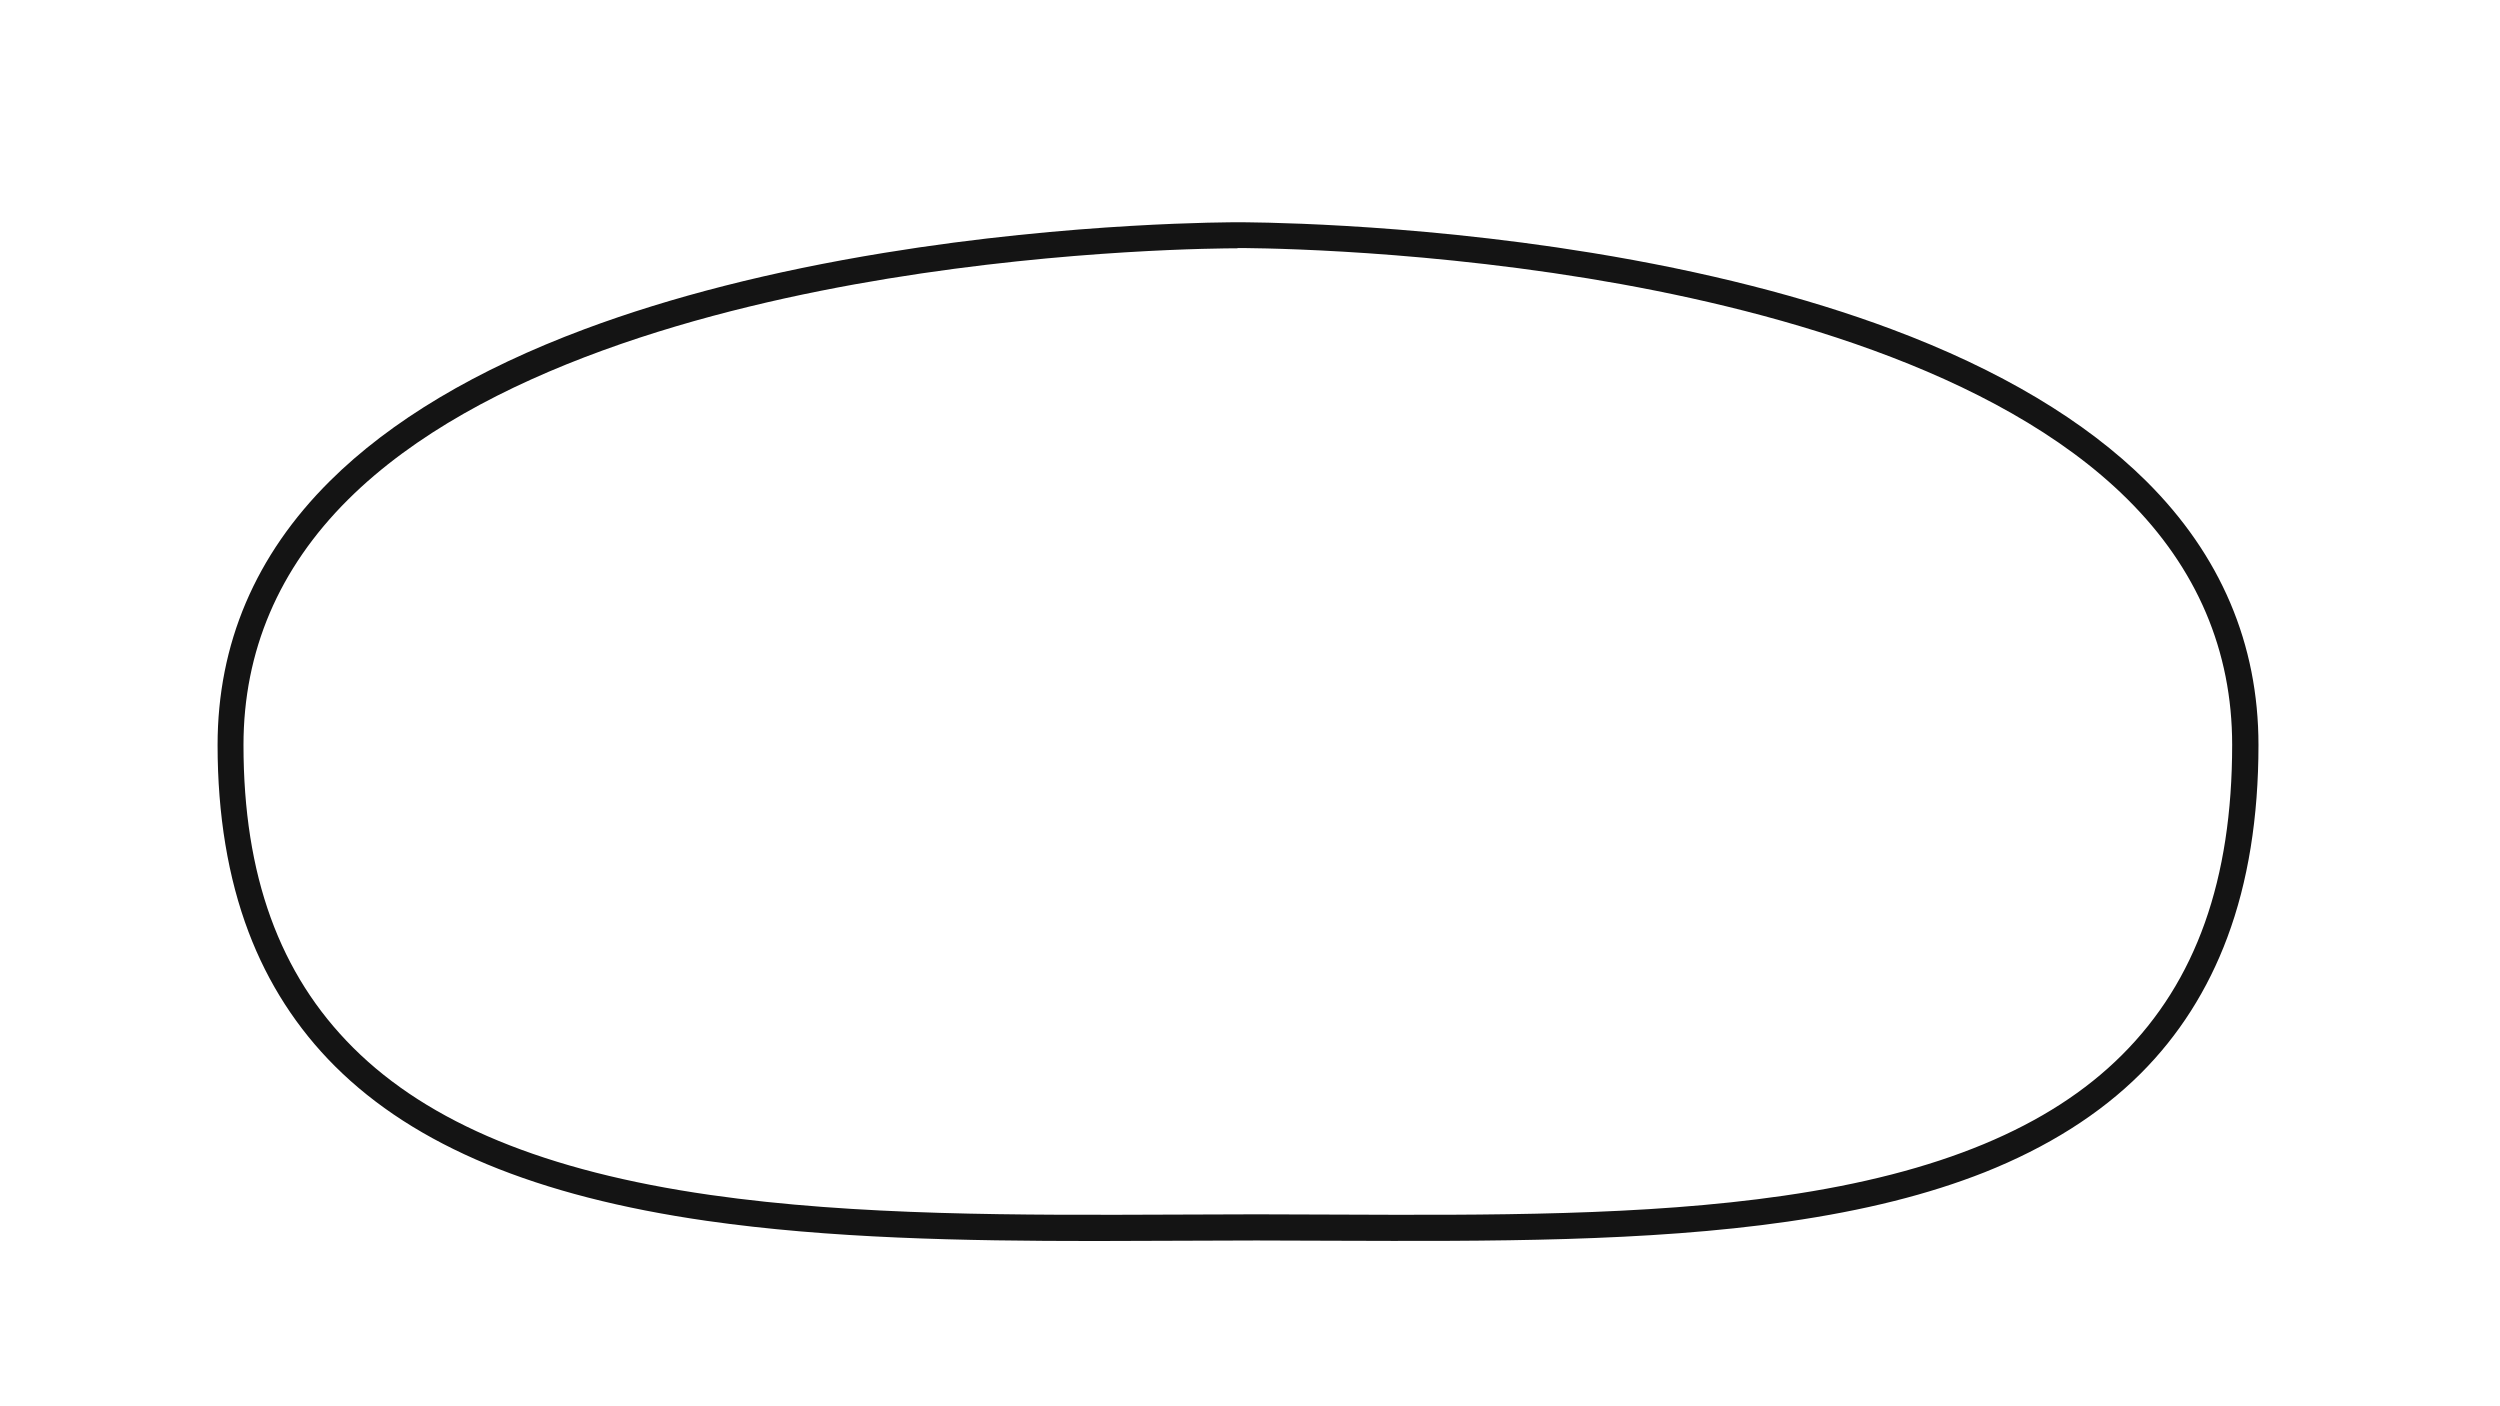 <svg version="1.1" id="Bullring_-_Config" xmlns="http://www.w3.org/2000/svg" xmlns:xlink="http://www.w3.org/1999/xlink" x="0px" y="0px" viewBox="0 0 1920 1080" style="enable-background:new 0 0 1920 1080;" xml:space="preserve">
<style type="text/css">
	.st0{fill:#141414;}
</style>
<title>active</title>
<path class="st0" d="M840.9,953.1c-101.6,0-204-2-298.2-15.5C411.9,918.8,318.6,880,257.3,818.9c-29.1-29-51.5-63.7-66.4-103.1
	c-15.8-41.7-23.8-90-23.8-143.6c0-77.7,29-145.9,86.3-202.8c46.6-46.3,112.5-85.6,195.8-116.7c66.2-24.7,143.5-44.4,229.8-58.5
	c145.4-23.8,268.5-23.5,271.8-23.5c3.3,0,126.4-0.3,271.8,23.5c86.3,14.1,163.7,33.8,229.8,58.5c83.3,31.1,149.1,70.4,195.8,116.7
	c57.3,56.9,86.3,125.1,86.3,202.8c0,55.5-8,105.2-23.9,147.7c-15,40.3-37.4,75.5-66.7,104.7c-31.2,31.1-71.5,56.5-119.7,75.7
	c-43,17-92.4,29.4-151.2,37.9c-108.1,15.6-229.8,15.1-347.4,14.7c-19.9-0.1-40.6-0.2-60.6-0.2c-20,0-40.6,0.1-60.6,0.2
	C883.2,953,862.1,953.1,840.9,953.1z M949.9,190.7c-10.7,0-129,0.5-268.1,23.3c-133.1,21.8-313.1,68.9-414.4,169.6
	c-53.3,53-80.4,116.5-80.4,188.6c0,100,27.6,176,84.3,232.5c58.1,57.9,147.8,94.9,274.1,113c112.4,16.1,237.6,15.6,358.7,15.1
	c20-0.1,40.7-0.2,60.7-0.2c20.1,0,40.7,0.1,60.7,0.2c116.9,0.5,237.7,1,344.4-14.5c119.1-17.2,204.1-52.5,259.7-108
	c57-56.8,84.7-134.7,84.7-238.3c0-72.1-27-135.6-80.4-188.6c-101.3-100.7-281.3-147.8-414.4-169.6
	c-145.1-23.7-267.6-23.3-268.8-23.3l-0.1,0l-0.1,0C950.6,190.7,950.4,190.7,949.9,190.7z"></path>
</svg>
